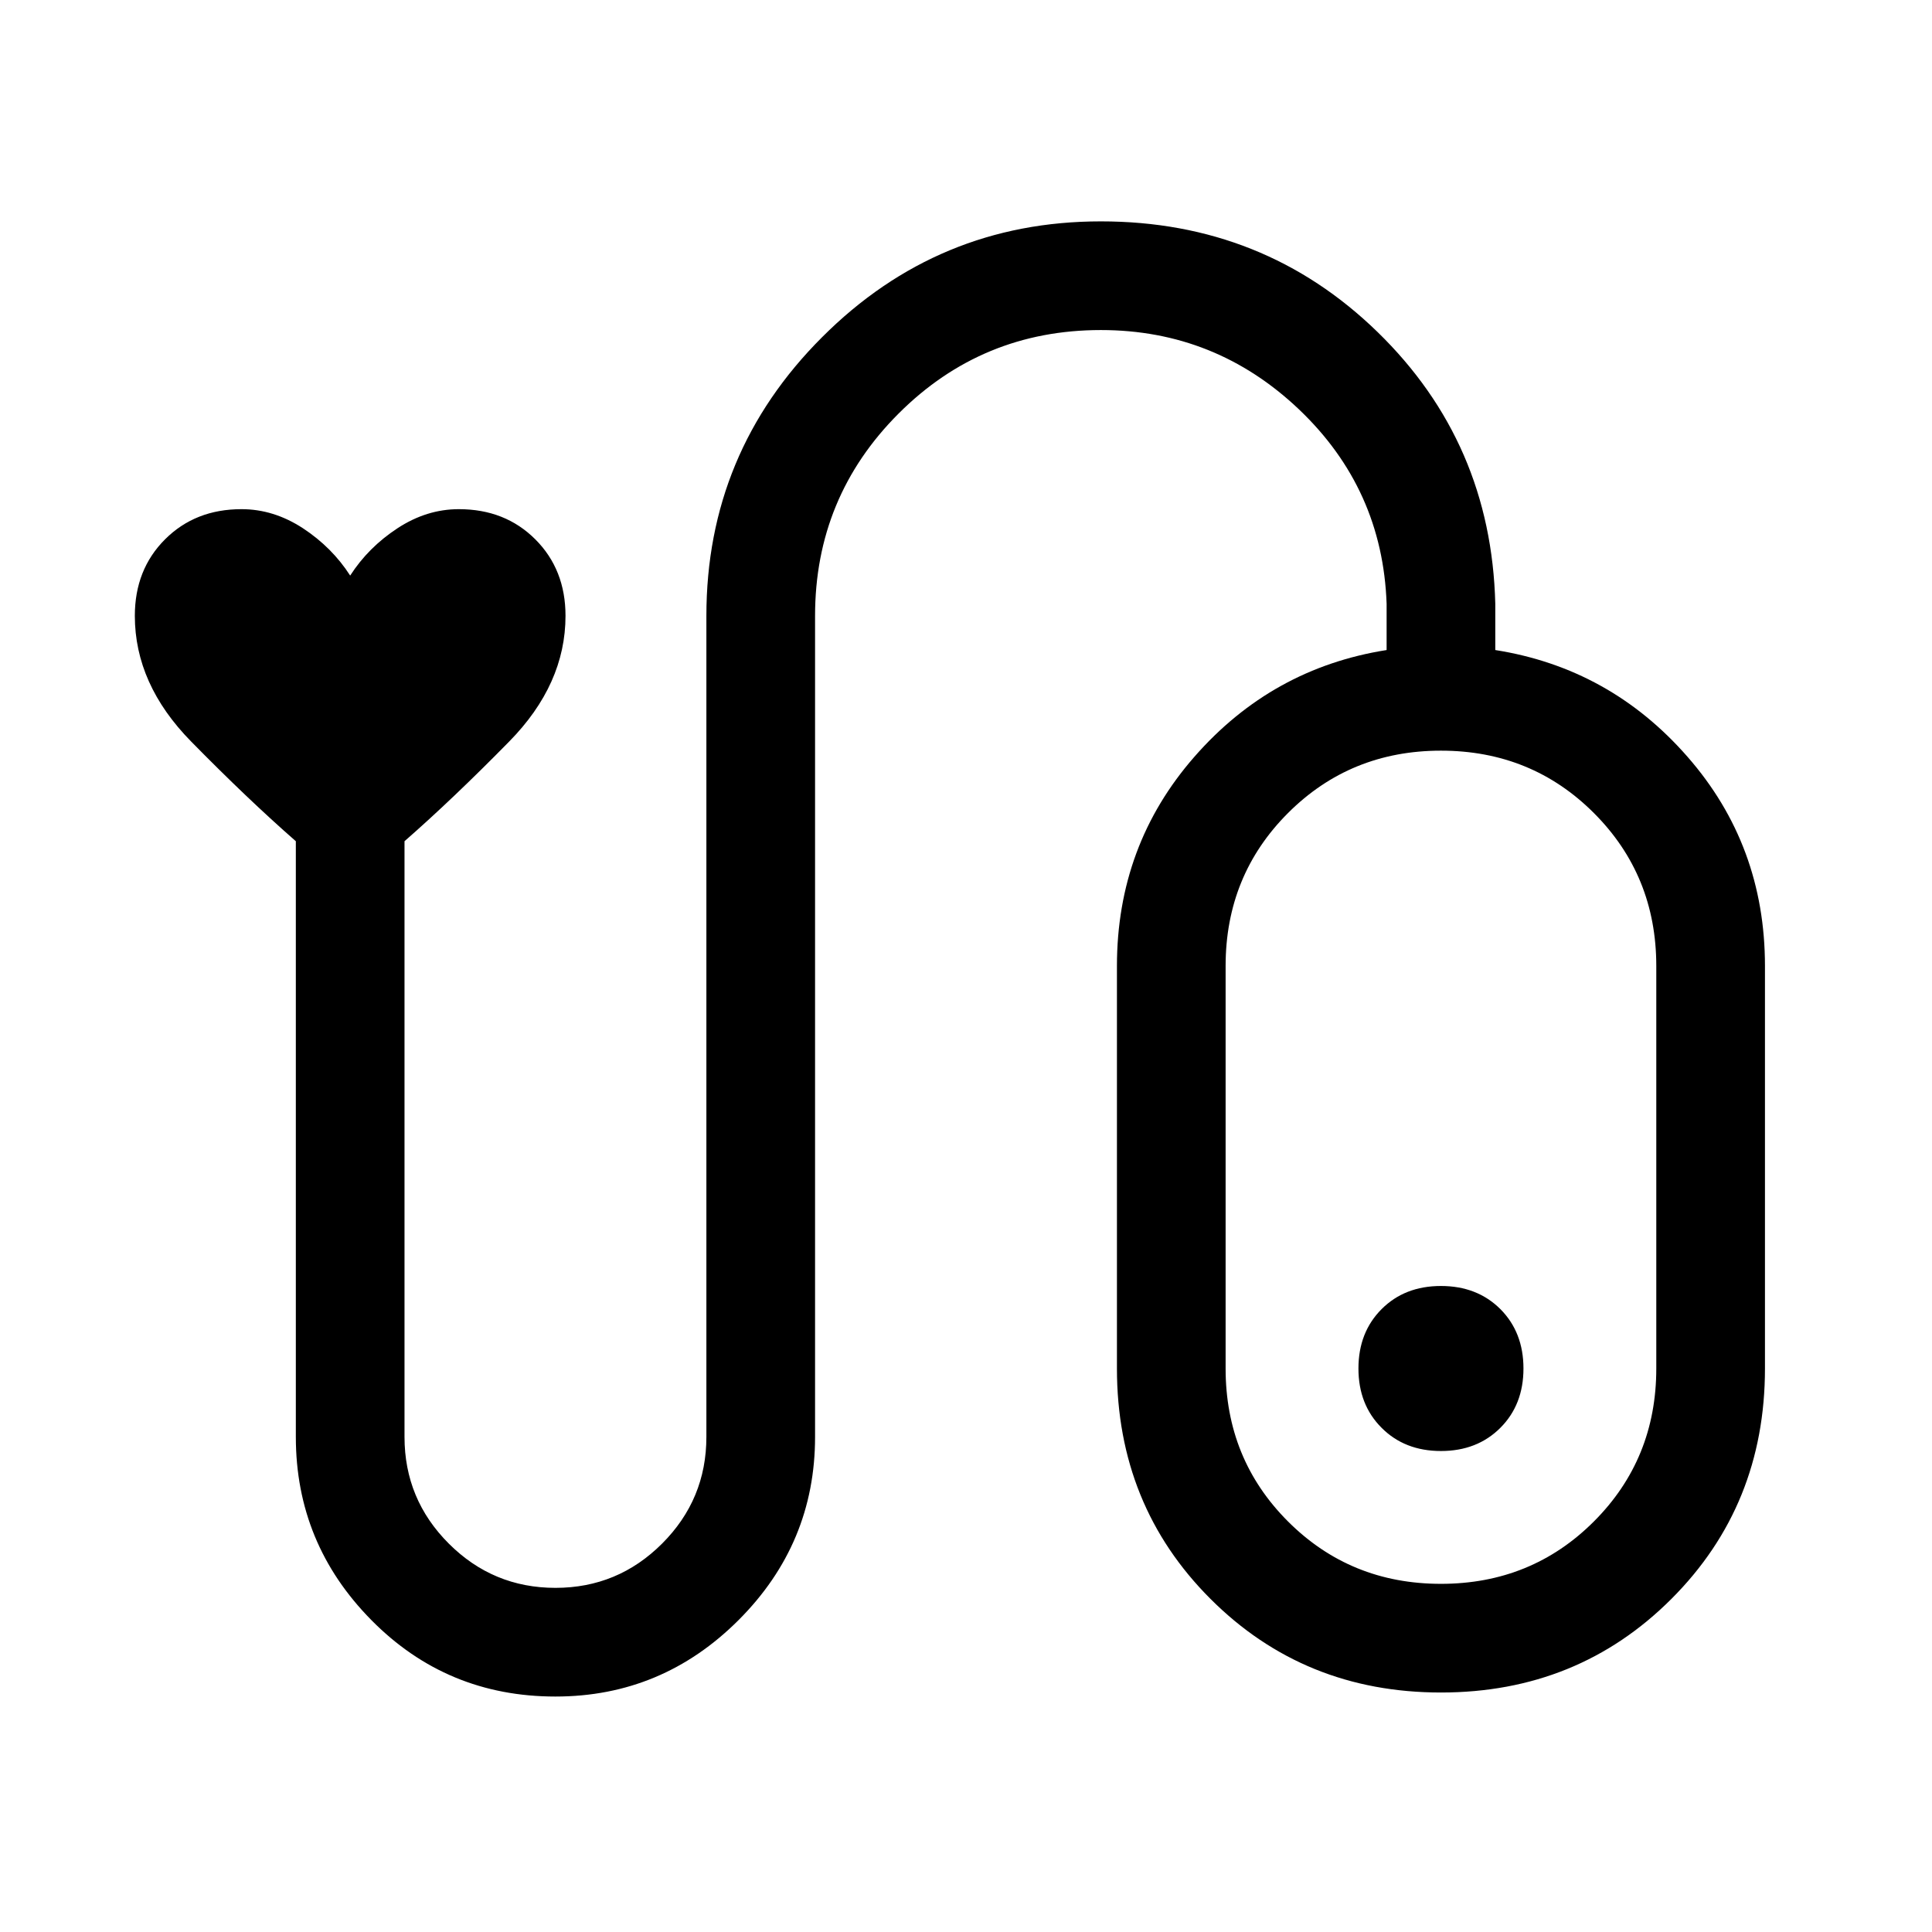 <svg xmlns="http://www.w3.org/2000/svg" height="24" width="24"><path d="M6.9 21.075q-1.35 0-2.287-.95-.938-.95-.938-2.275v-7.4q-.6-.525-1.3-1.238-.7-.712-.7-1.562 0-.575.375-.95T3 6.325q.4 0 .763.237.362.238.587.588.225-.35.588-.588.362-.237.762-.237.575 0 .95.375t.375.95q0 .85-.7 1.562-.7.713-1.3 1.238v7.4q0 .775.55 1.325.55.55 1.325.55.775 0 1.325-.55.55-.55.55-1.325V7.65q0-2.025 1.438-3.462Q11.65 2.75 13.675 2.75q2.025 0 3.438 1.375Q18.525 5.5 18.575 7.5v.575Q20 8.3 20.962 9.4q.963 1.1.963 2.6v5q0 1.7-1.162 2.862-1.163 1.163-2.863 1.163t-2.863-1.163Q13.875 18.7 13.875 17v-5q0-1.5.963-2.6.962-1.1 2.387-1.325V7.5q-.05-1.425-1.087-2.413Q15.1 4.1 13.675 4.1q-1.475 0-2.512 1.037-1.038 1.038-1.038 2.513v10.2q0 1.325-.95 2.275t-2.275.95Zm11-1.4q1.125 0 1.9-.775.775-.775.775-1.9v-5q0-1.125-.775-1.9-.775-.775-1.9-.775T16 10.1q-.775.775-.775 1.9v5q0 1.125.775 1.9.775.775 1.9.775Zm0-3.7q-.45 0-.737.287-.288.288-.288.738t.288.737q.287.288.737.288t.738-.288q.287-.287.287-.737t-.287-.738q-.288-.287-.738-.287Zm0 1.025Z"/></svg>